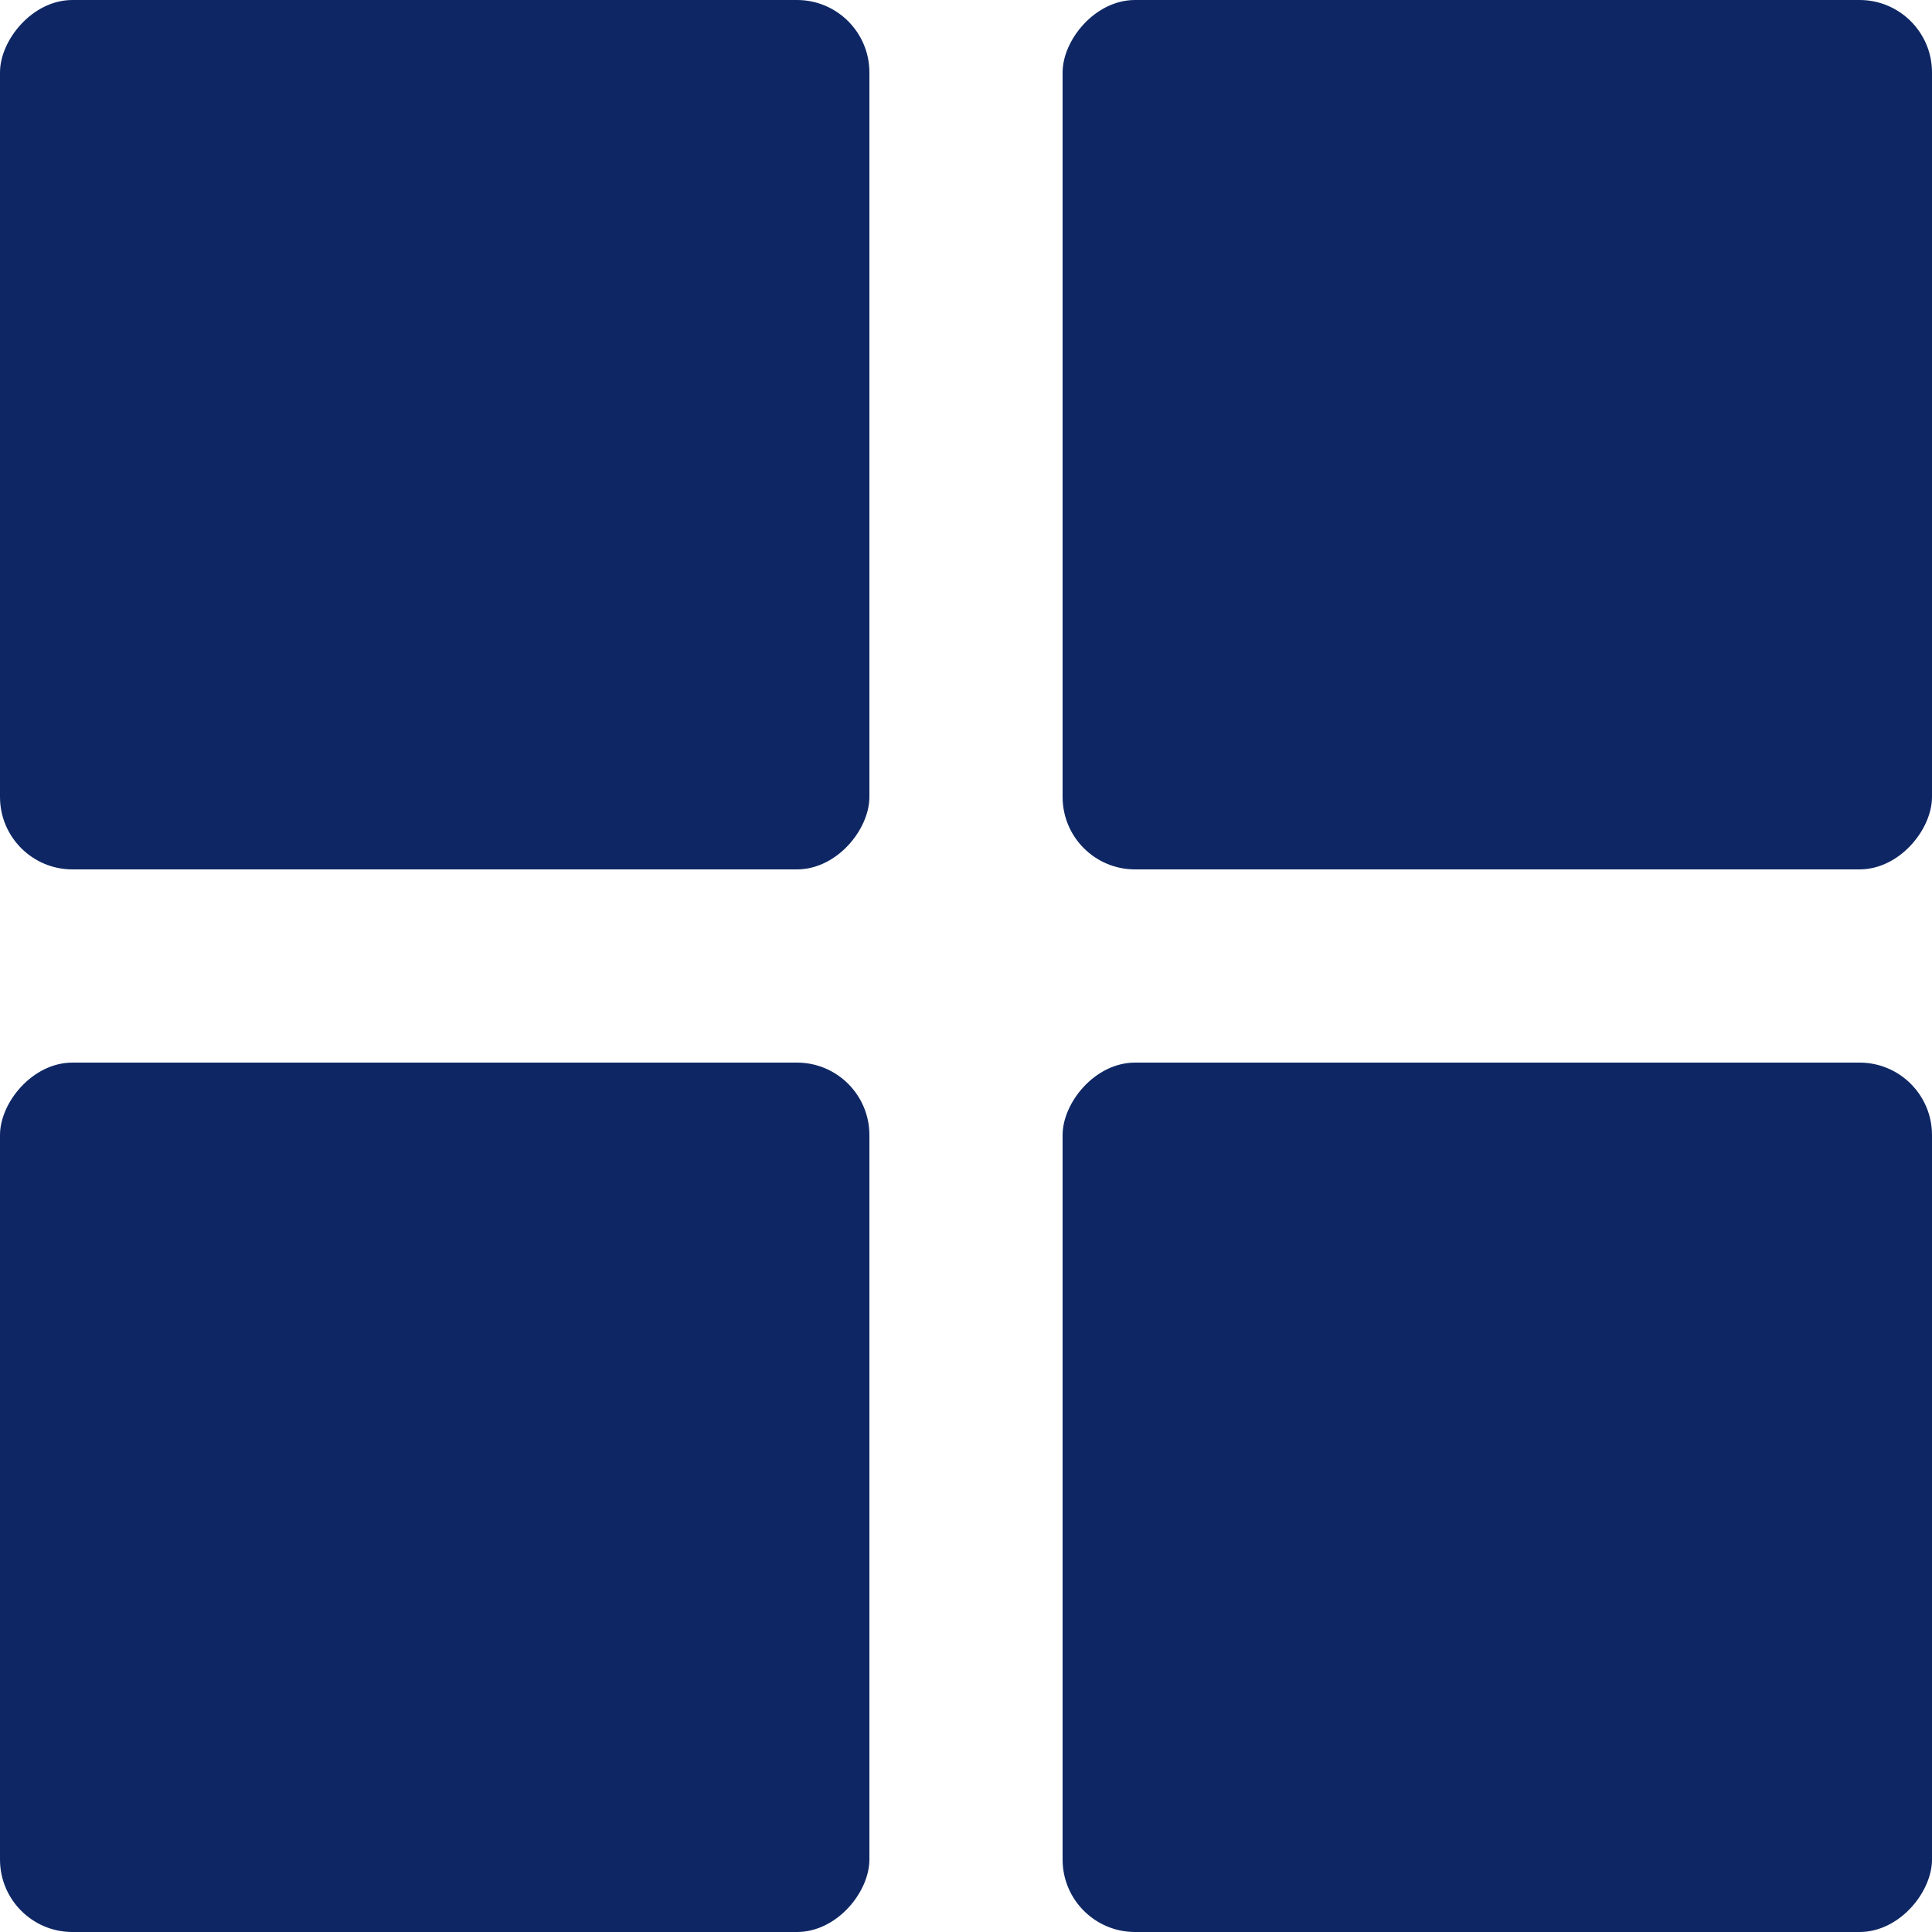 <svg width="40" height="40" viewBox="0 0 40 40" fill="none" xmlns="http://www.w3.org/2000/svg">
<rect width="18" height="18" rx="1.5" transform="matrix(-1 0 0 1 18 0)" fill="#0E2764"/>
<rect width="18" height="18" rx="1.5" transform="matrix(-1 0 0 1 40 0)" fill="#0E2764"/>
<rect width="18" height="18" rx="1.5" transform="matrix(-1 0 0 1 40 22)" fill="#0E2764"/>
<rect width="18" height="18" rx="1.5" transform="matrix(-1 0 0 1 18 22)" fill="#0E2764"/>
</svg>
